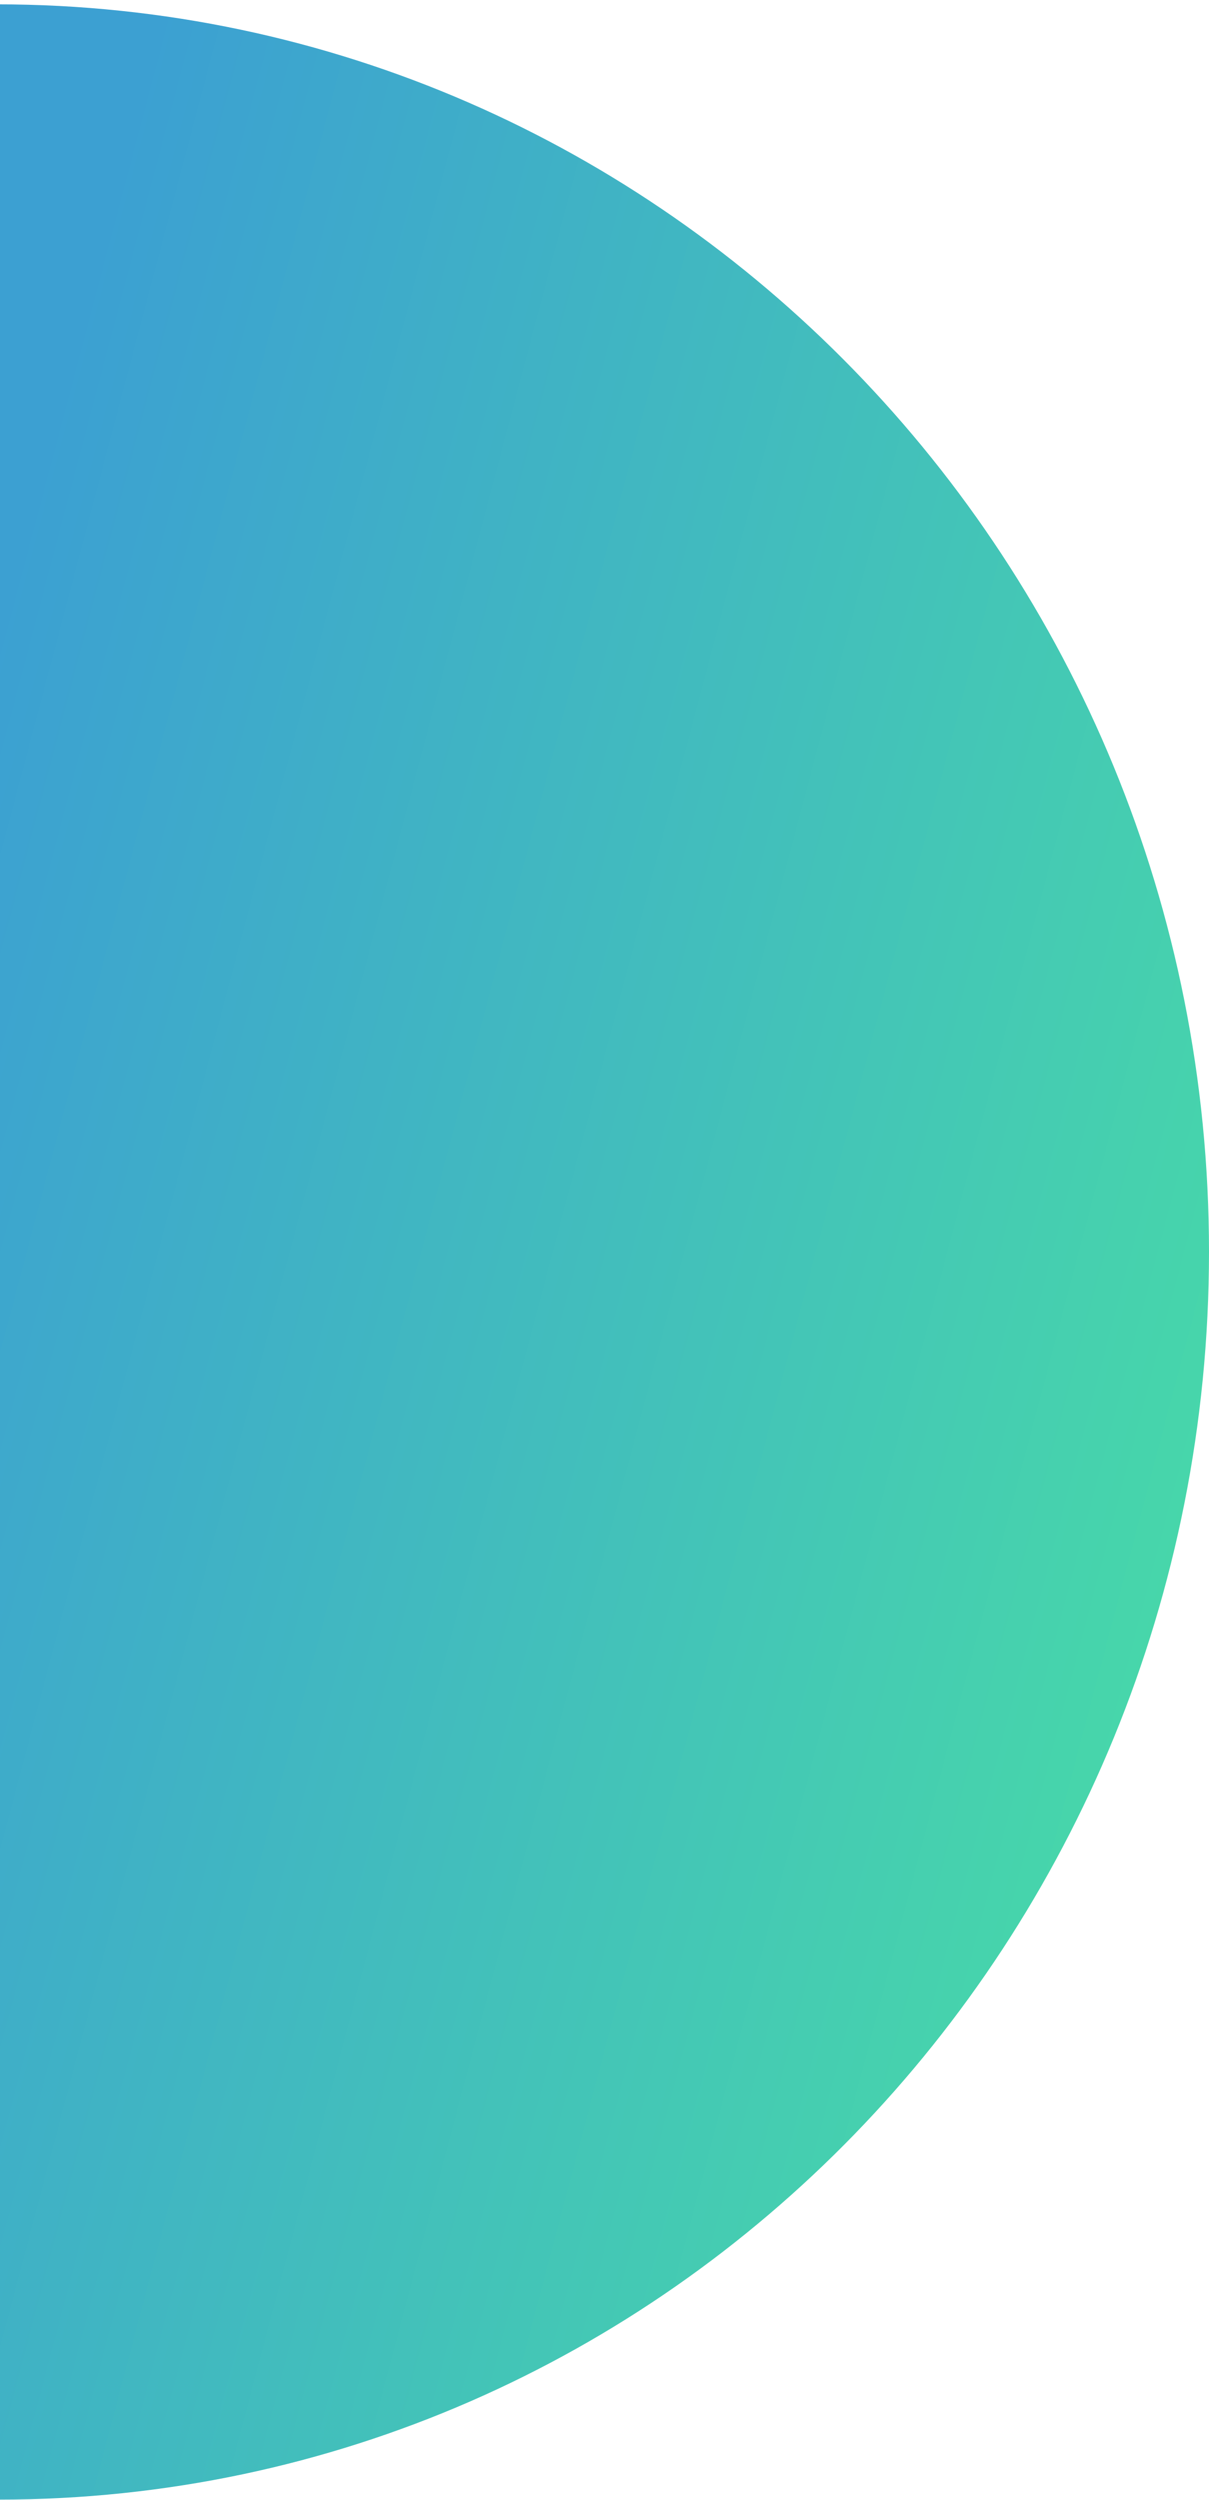 <svg width="558" height="1153" viewBox="0 0 558 1153" fill="none" xmlns="http://www.w3.org/2000/svg">
<path d="M558 577.37C558 895.21 307.951 1152.87 -0.5 1152.87C-0.5 956 -1.499 857.556 -1.5 536.87C-1.5 205.5 -57.501 -16.87 -1.5 2C306.951 2 558 259.53 558 577.37Z" fill="url(#paint0_linear_909_4313)"/>
<defs>
<linearGradient id="paint0_linear_909_4313" x1="33.657" y1="152.947" x2="714.302" y2="333.118" gradientUnits="userSpaceOnUse">
<stop stop-color="#3CA0D2"/>
<stop offset="1" stop-color="#48DCA6"/>
</linearGradient>
</defs>
</svg>
